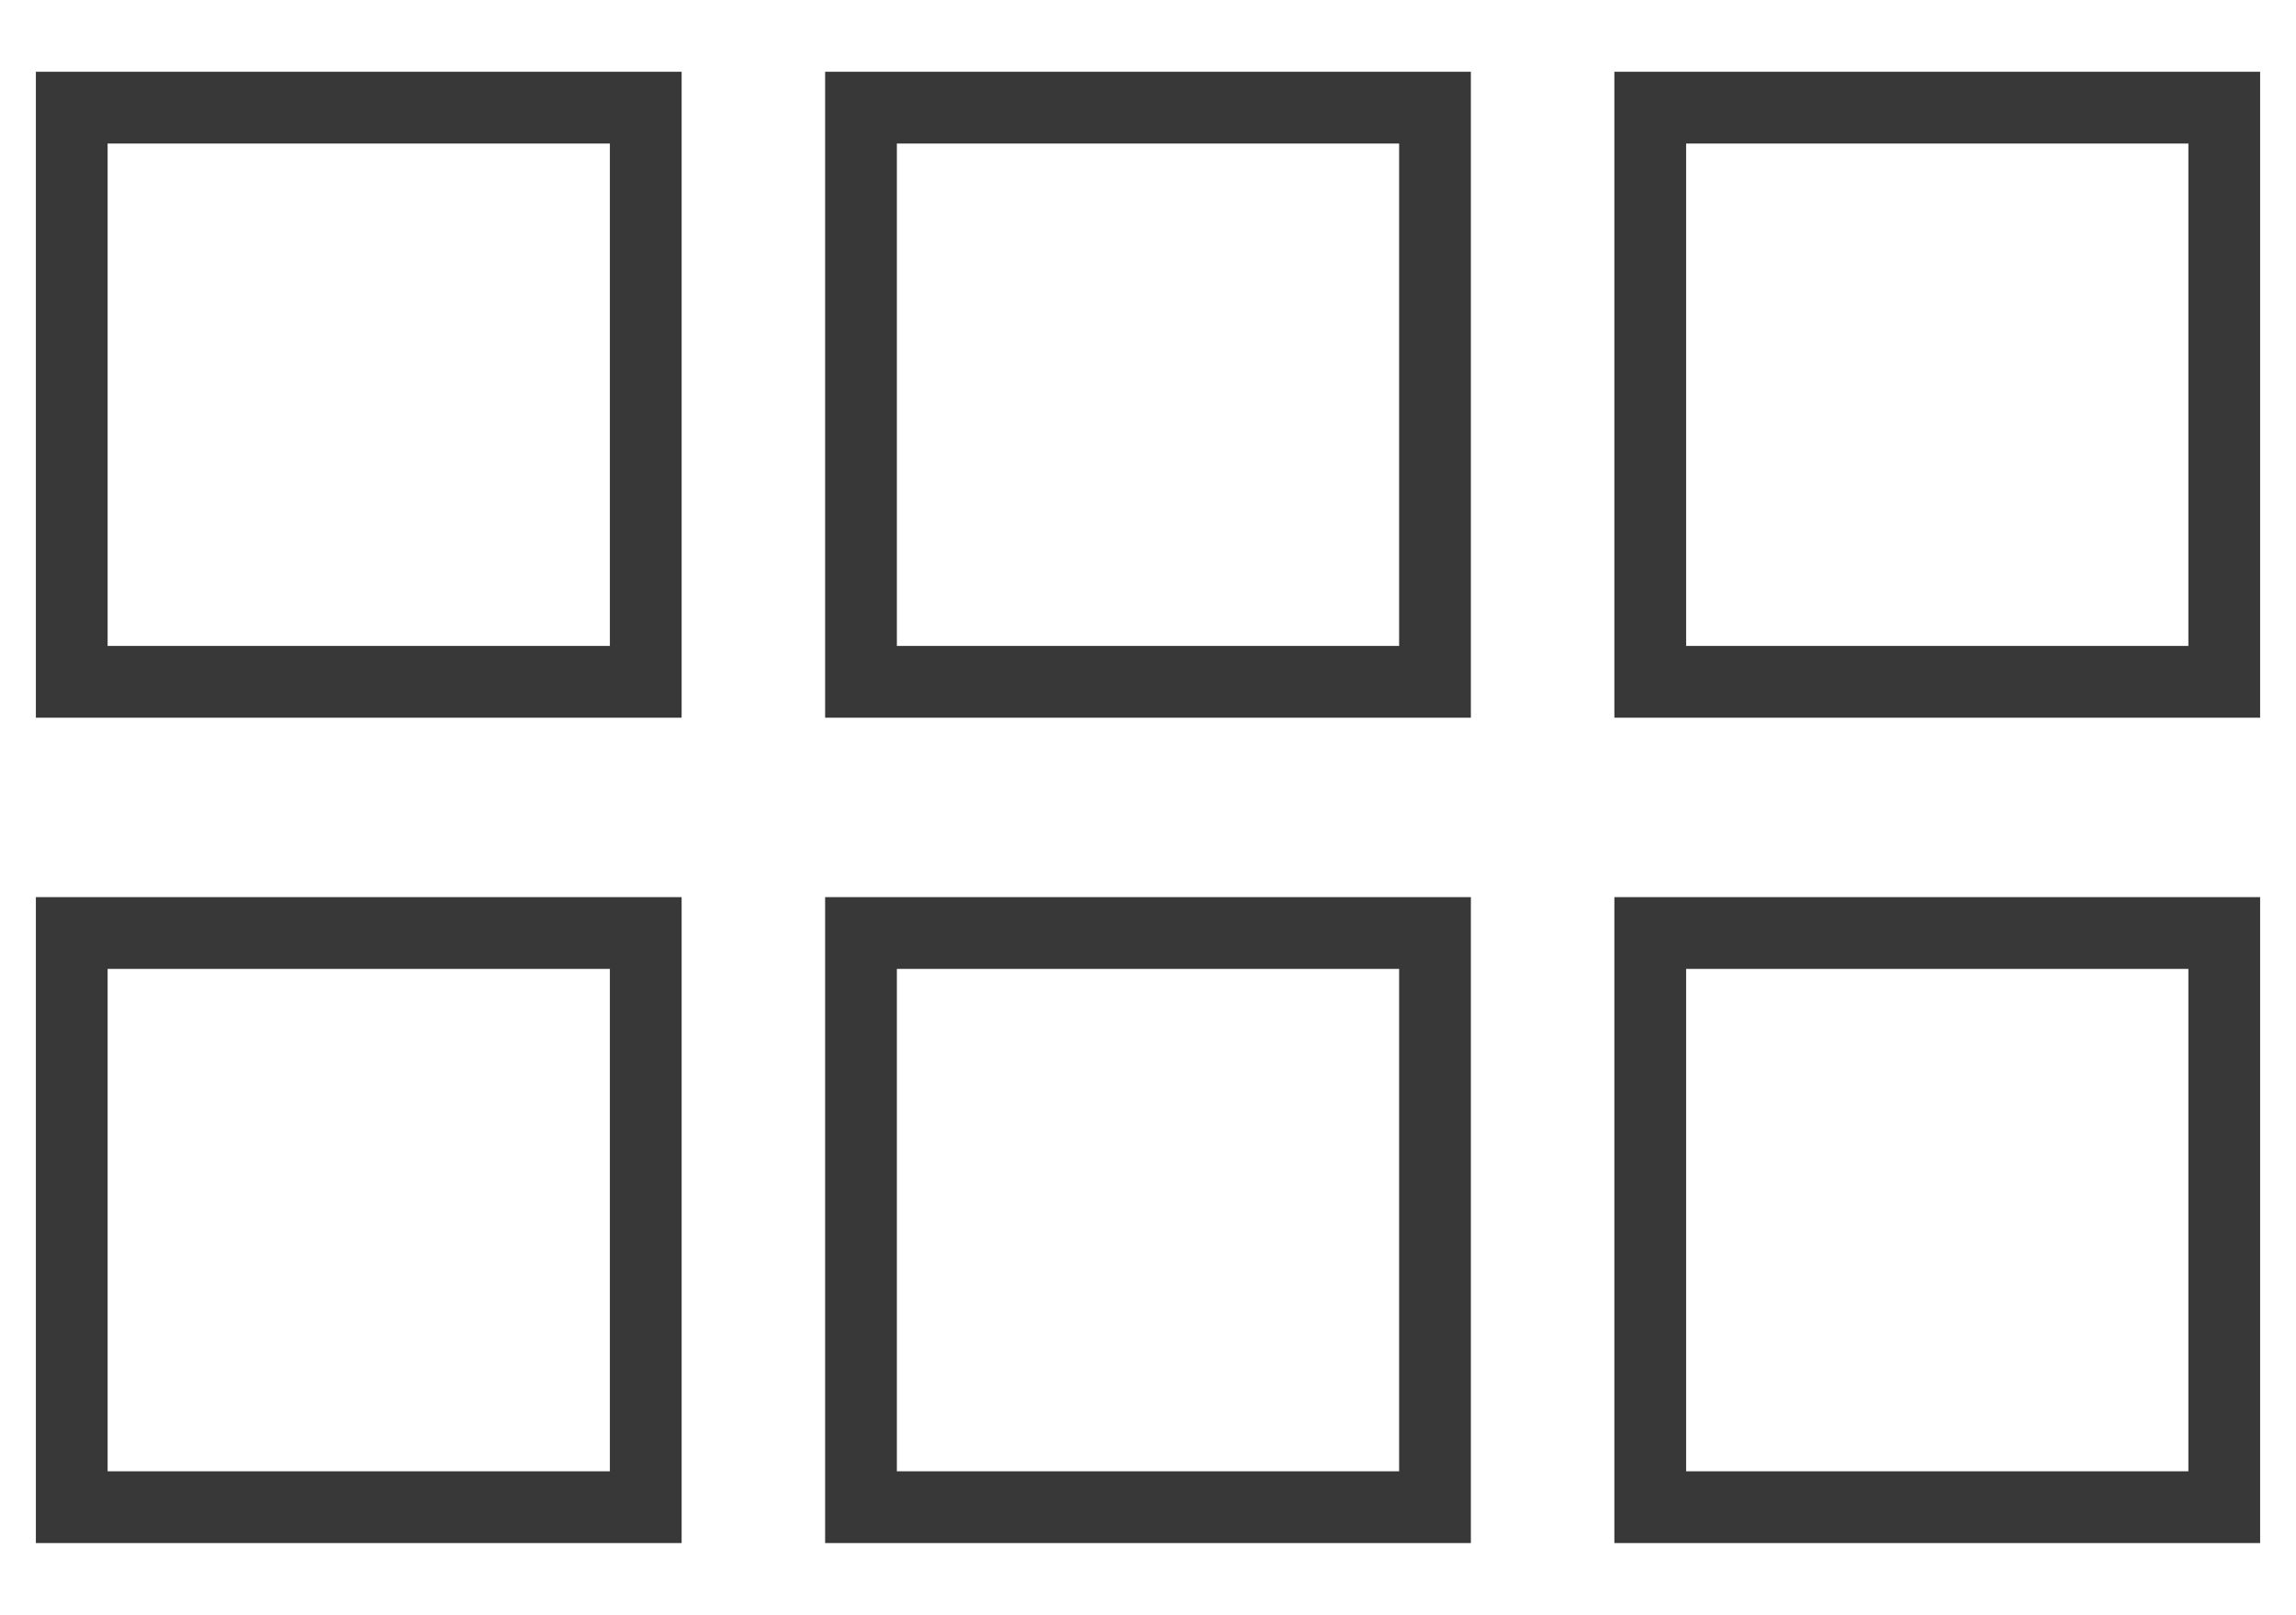 <svg id="Layer_1" xmlns="http://www.w3.org/2000/svg" viewBox="0 0 128 90"><style>.st0{fill:#383838}</style><title>3 Across</title><path class="st0" d="M2 4v36h36V4H2zm32 32H6V8h28v28zM2 50v36h36V50H2zm32 32H6V54h28v28zM90 50v36h36V50H90zm32 32H94V54h28v28zM90 4v36h36V4H90zm32 32H94V8h28v28zM46 50v36h36V50H46zm32 32H50V54h28v28zM46 4v36h36V4H46zm32 32H50V8h28v28z"/></svg>